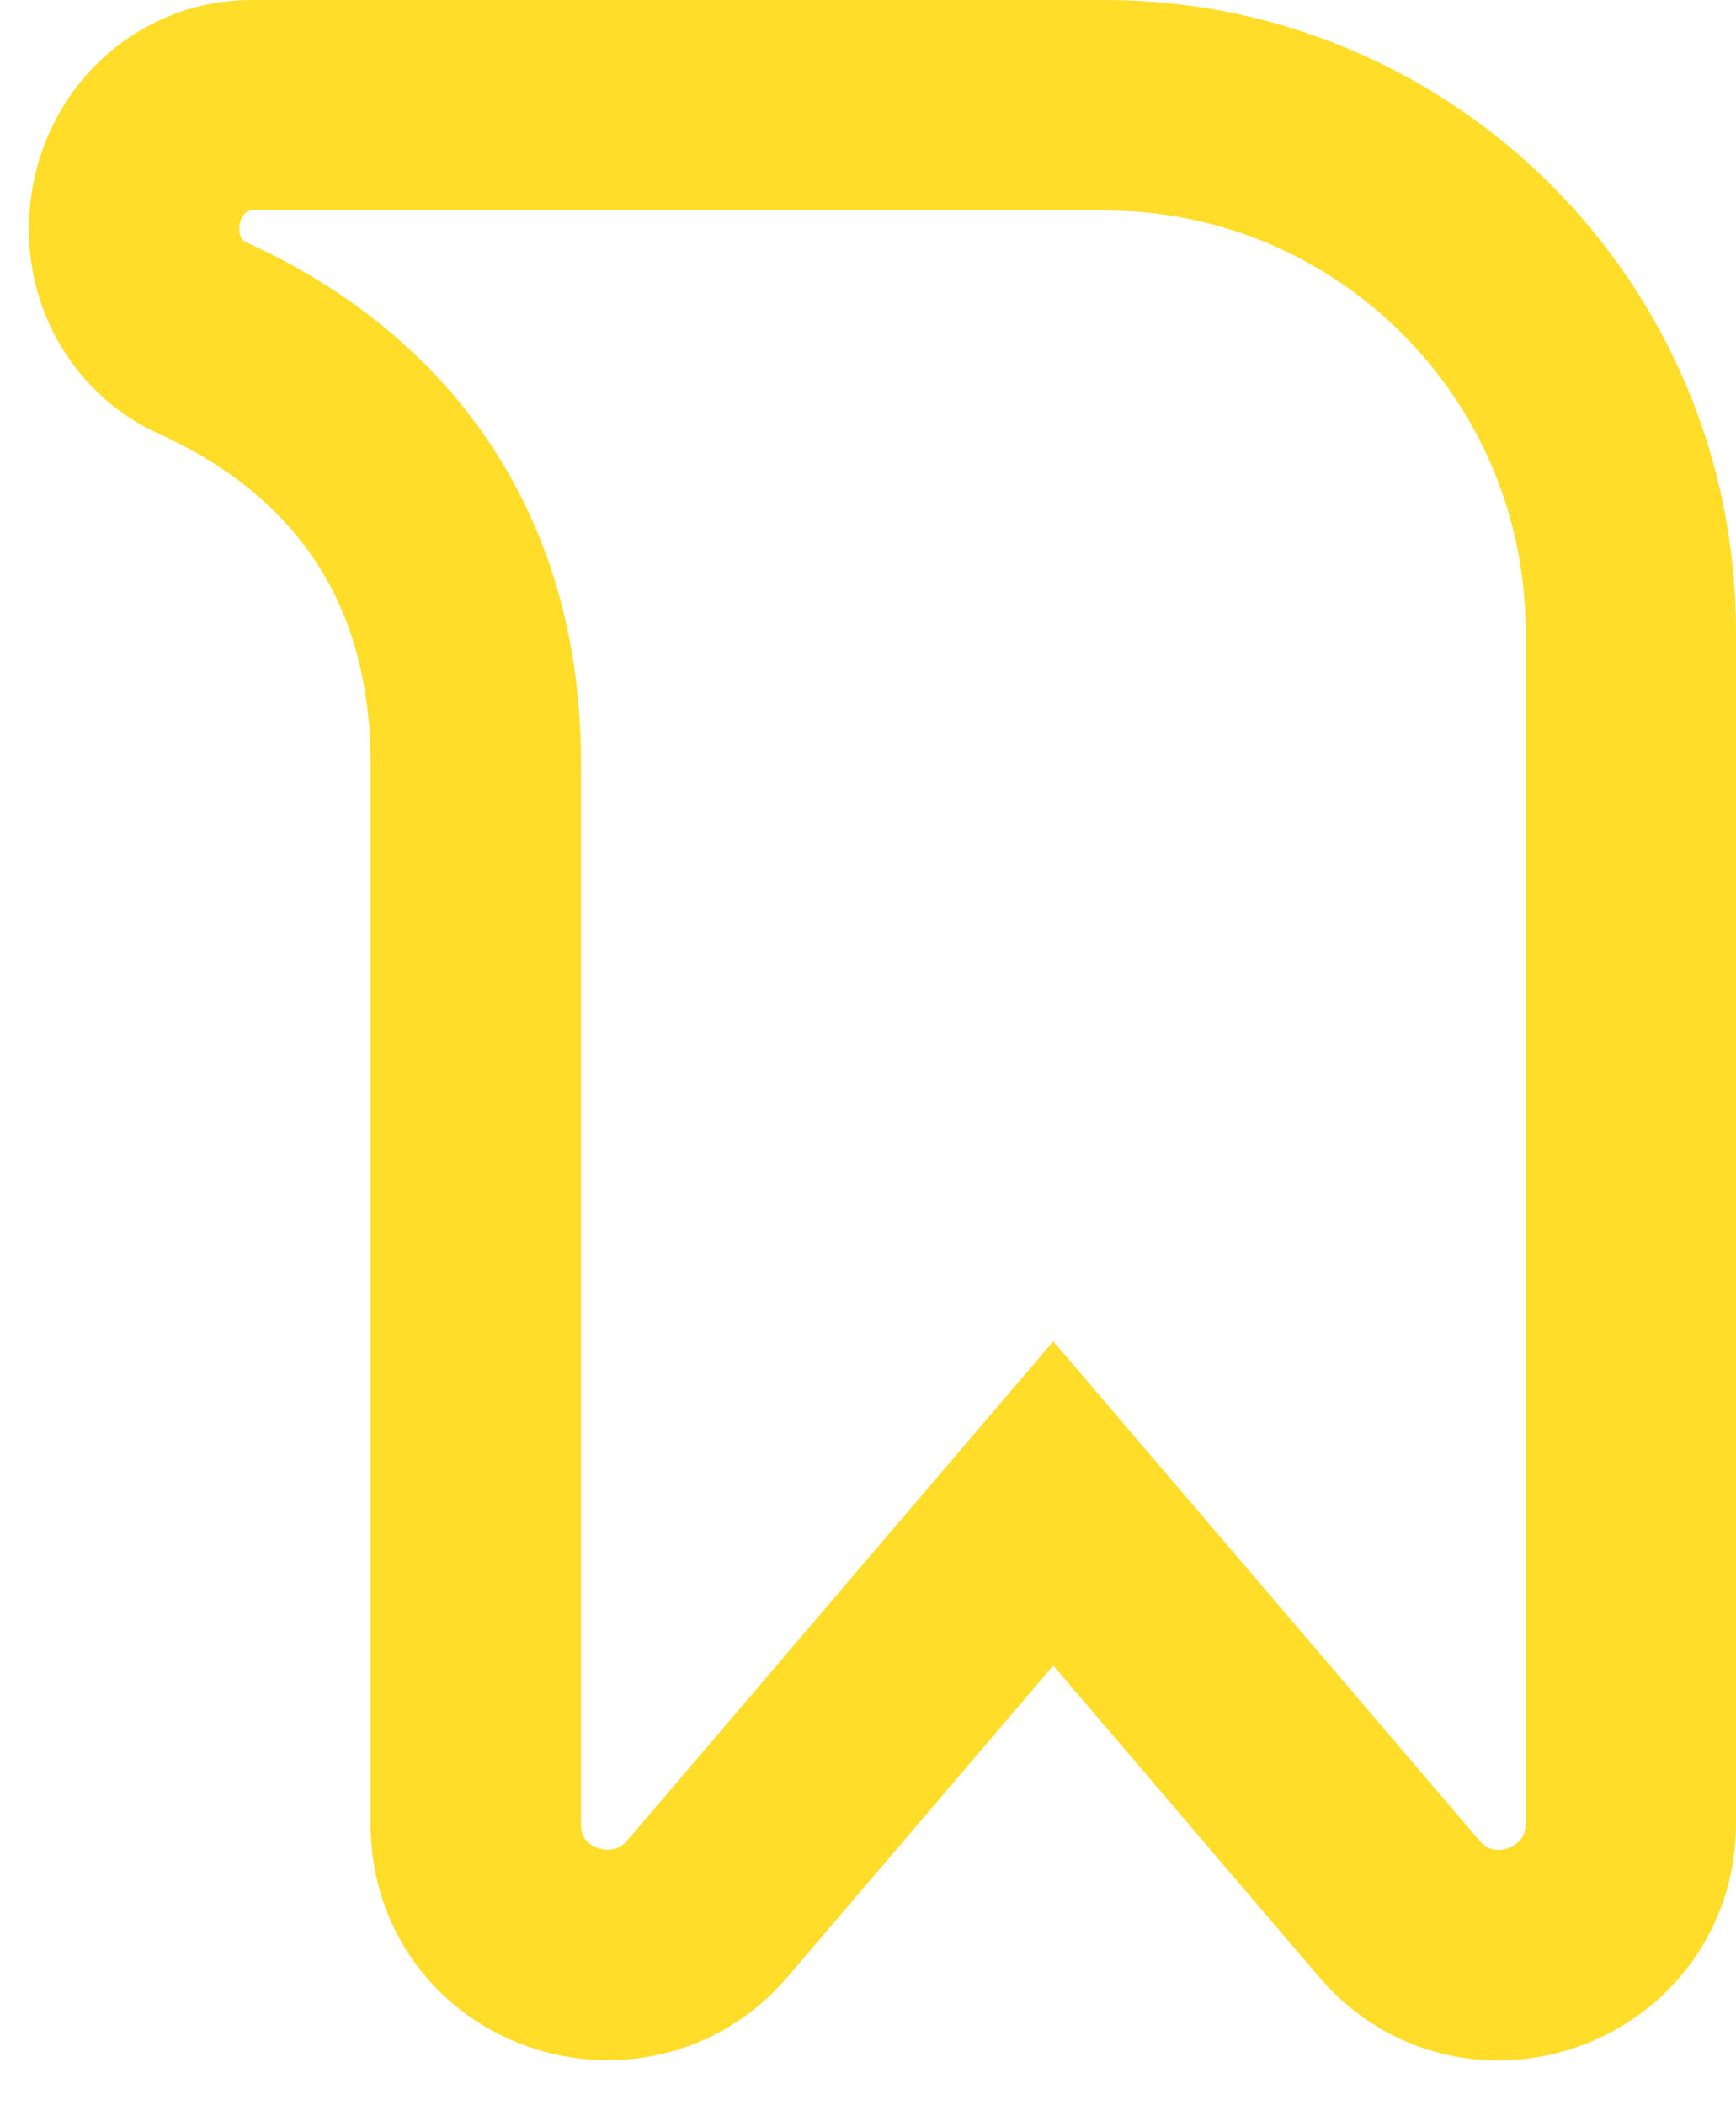 <svg width="33" height="40" viewBox="0 0 33 40" fill="none" xmlns="http://www.w3.org/2000/svg">
<path d="M20.022 28.566L26.599 36.268C28.107 38.035 31 36.968 31 34.644V12C31 6.477 26.523 2 21 2H11.045H4.782C3.944 2 3.366 2.46 3.065 2.839C2.778 3.203 2.644 3.596 2.588 3.909C2.531 4.226 2.523 4.626 2.651 5.048C2.781 5.474 3.117 6.092 3.849 6.423C5.852 7.327 9.045 9.496 9.045 14.514V14.555V14.596V14.637V14.678V14.72V14.761V14.802V14.844V14.885V14.926V14.968V15.009V15.051V15.093V15.134V15.176V15.218V15.26V15.302V15.344V15.386V15.428V15.47V15.513V15.555V15.597V15.64V15.682V15.725V15.767V15.81V15.852V15.895V15.938V15.981V16.023V16.066V16.109V16.152V16.195V16.238V16.281V16.324V16.368V16.411V16.454V16.497V16.541V16.584V16.628V16.671V16.715V16.758V16.802V16.845V16.889V16.933V16.977V17.02V17.064V17.108V17.152V17.196V17.24V17.284V17.328V17.372V17.416V17.46V17.505V17.549V17.593V17.637V17.682V17.726V17.77V17.815V17.859V17.904V17.948V17.993V18.037V18.082V18.127V18.171V18.216V18.261V18.305V18.35V18.395V18.44V18.485V18.529V18.574V18.619V18.664V18.709V18.754V18.799V18.844V18.889V18.934V18.979V19.024V19.069V19.114V19.16V19.205V19.25V19.295V19.34V19.386V19.431V19.476V19.522V19.567V19.612V19.658V19.703V19.748V19.794V19.839V19.885V19.93V19.975V20.021V20.066V20.112V20.157V20.203V20.248V20.294V20.339V20.385V20.43V20.476V20.521V20.567V20.613V20.658V20.704V20.749V20.795V20.841V20.886V20.932V20.977V21.023V21.069V21.114V21.16V21.206V21.251V21.297V21.342V21.388V21.434V21.479V21.525V21.57V21.616V21.662V21.707V21.753V21.799V21.844V21.89V21.935V21.981V22.026V22.072V22.118V22.163V22.209V22.254V22.3V22.345V22.391V22.436V22.482V22.527V22.573V22.618V22.664V22.709V22.755V22.8V22.846V22.891V22.936V22.982V23.027V23.072V23.118V23.163V23.208V23.254V23.299V23.344V23.389V23.435V23.48V23.525V23.57V23.615V23.66V23.706V23.751V23.796V23.841V23.886V23.931V23.976V24.021V24.066V24.11V24.155V24.2V24.245V24.29V24.335V24.379V24.424V24.469V24.513V24.558V24.603V24.647V24.692V24.736V24.781V24.825V24.87V24.914V24.959V25.003V25.047V25.091V25.136V25.18V25.224V25.268V25.312V25.357V25.401V25.445V25.489V25.532V25.576V25.62V25.664V25.708V25.752V25.795V25.839V25.883V25.926V25.97V26.013V26.057V26.1V26.144V26.187V26.23V26.274V26.317V26.36V26.403V26.446V26.489V26.532V26.575V26.618V26.661V26.704V26.747V26.789V26.832V26.875V26.917V26.96V27.002V27.045V27.087V27.129V27.172V27.214V27.256V27.298V27.34V27.382V27.424V27.466V27.508V27.55V27.591V27.633V27.675V27.716V27.758V27.799V27.841V27.882V27.923V27.965V28.006V28.047V28.088V28.129V28.17V28.211V28.252V28.292V28.333V28.374V28.414V28.455V28.495V28.535V28.576V28.616V28.656V28.696V28.736V28.776V28.816V28.856V28.896V28.936V28.975V29.015V29.054V29.094V29.133V29.172V29.212V29.251V29.29V29.329V29.368V29.407V29.445V29.484V29.523V29.561V29.6V29.638V29.677V29.715V29.753V29.791V29.829V29.867V29.905V29.943V29.98V30.018V30.056V30.093V30.131V30.168V30.205V30.242V30.279V30.316V30.353V30.39V30.427V30.464V30.5V30.537V30.573V30.609V30.646V30.682V30.718V30.754V30.79V30.826V30.861V30.897V30.932V30.968V31.003V31.038V31.074V31.109V31.144V31.179V31.213V31.248V31.283V31.317V31.352V31.386V31.421V31.455V31.489V31.523V31.557V31.59V31.624V31.658V31.691V31.724V31.758V31.791V31.824V31.857V31.89V31.923V31.956V31.988V32.021V32.053V32.085V32.117V32.15V32.181V32.213V32.245V32.277V32.308V32.34V32.371V32.403V32.434V32.465V32.496V32.526V32.557V32.588V32.618V32.649V32.679V32.709V32.739V32.769V32.799V32.829V32.858V32.888V32.917V32.946V32.975V33.005V33.033V33.062V33.091V33.12V33.148V33.176V33.205V33.233V33.261V33.289V33.316V33.344V33.372V33.399V33.426V33.453V33.48V33.507V33.534V33.561V33.587V33.614V33.64V33.666V33.693V33.718V33.744V33.77V33.795V33.821V33.846V33.871V33.897V33.922V33.946V33.971V33.995V34.02V34.044V34.068V34.092V34.116V34.14V34.164V34.187V34.211V34.234V34.257V34.28V34.303V34.326V34.348V34.371V34.393V34.415V34.437V34.459V34.481V34.502V34.524V34.545V34.566V34.587V34.608V34.629V34.65C9.045 37.025 11.971 37.995 13.446 36.268L20.022 28.566Z" stroke="#FFDD29" stroke-width="4"/>
</svg>
